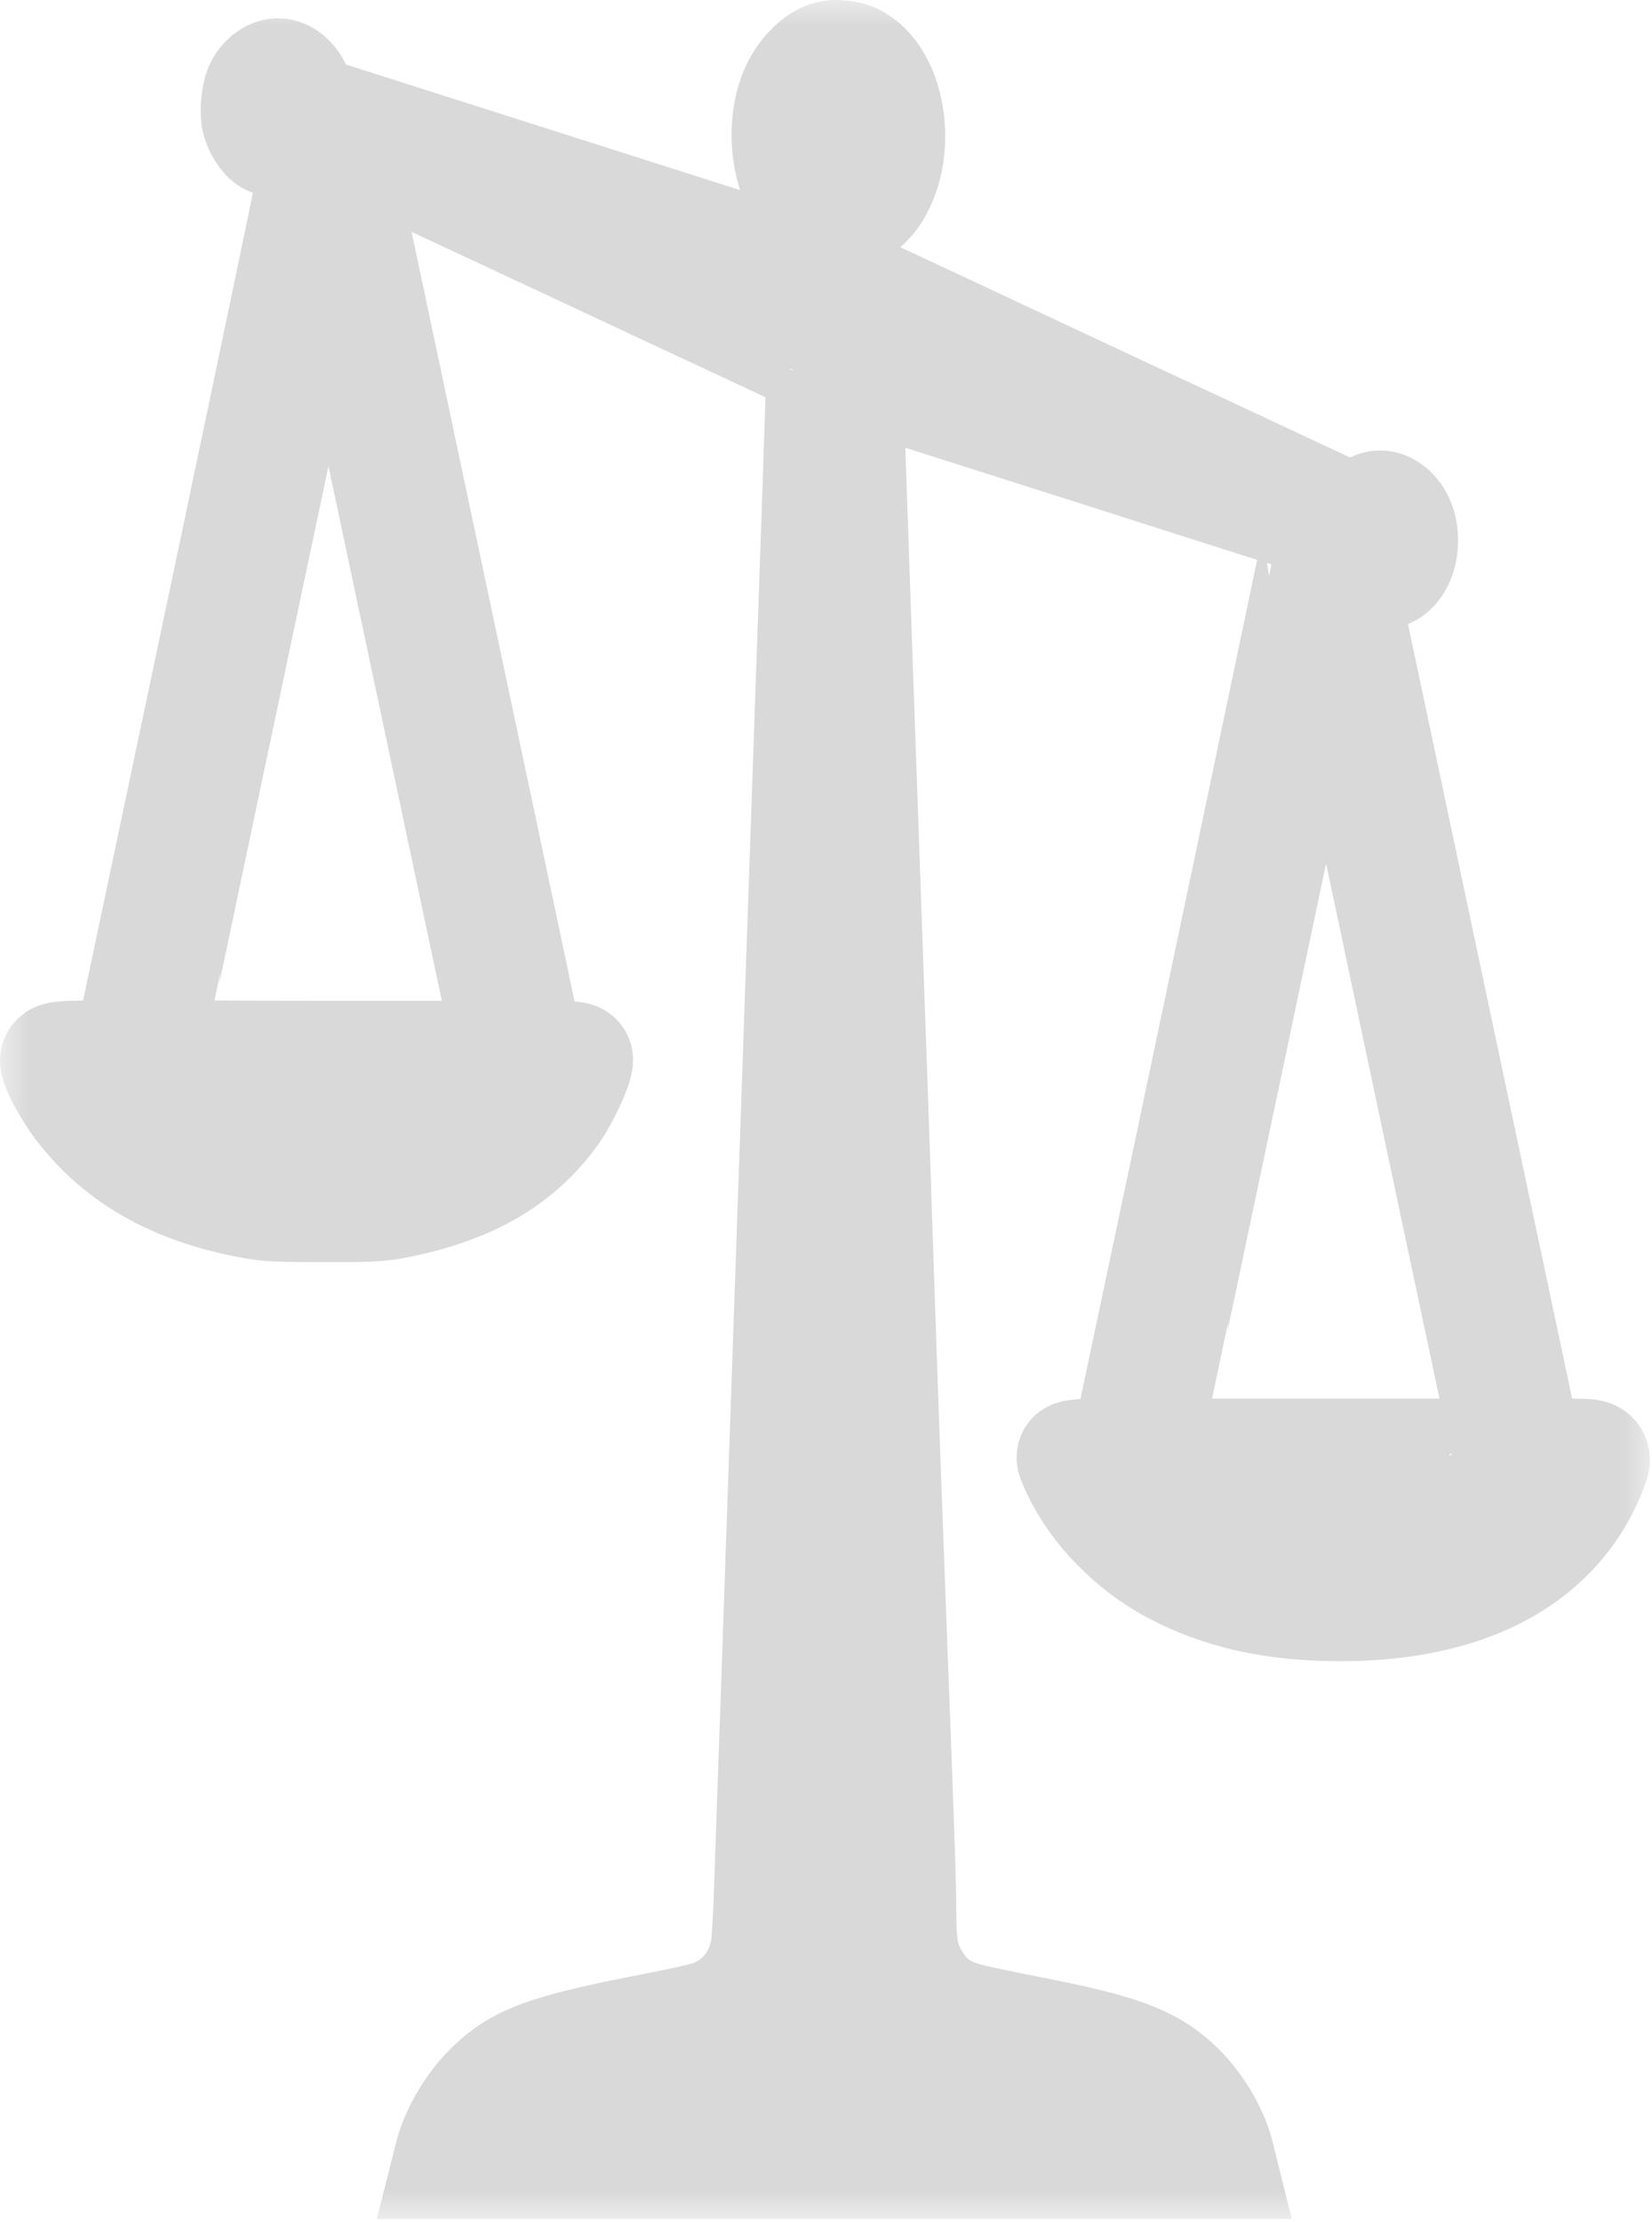 <svg width="29" height="39" viewBox="0 0 29 39" fill="none" xmlns="http://www.w3.org/2000/svg">
<mask id="path-1-outside-1_7_83" maskUnits="userSpaceOnUse" x="0" y="-0.052" width="29" height="39" fill="#D9D9D9">
<rect fill="#D9D9D9" y="-0.052" width="29" height="39"/>
<path d="M14.511 1.031C14.289 1.125 14.068 1.385 13.958 1.679C13.686 2.414 13.916 3.424 14.416 3.688L14.532 3.751L14.525 4.299C14.521 4.6 14.515 4.851 14.511 4.857C14.506 4.864 14.074 4.734 13.547 4.563C13.021 4.396 11.182 3.808 9.459 3.26C7.735 2.712 6.09 2.187 5.799 2.094C5.51 2 5.265 1.923 5.257 1.923C5.248 1.923 5.24 1.886 5.24 1.84C5.24 1.586 5.058 1.322 4.883 1.322C4.772 1.322 4.645 1.422 4.584 1.559C4.535 1.669 4.508 1.927 4.531 2.07C4.548 2.181 4.641 2.348 4.719 2.411C4.799 2.478 4.966 2.478 5.046 2.411C5.117 2.351 5.219 2.174 5.219 2.104C5.219 2.077 5.229 2.057 5.244 2.057C5.282 2.057 5.67 2.231 5.689 2.257C5.698 2.267 4.932 5.94 3.989 10.415L2.272 18.549L1.635 18.558C1.105 18.565 1 18.575 1 18.612C1 18.726 1.249 19.177 1.464 19.448C2.137 20.303 3.076 20.831 4.354 21.078C4.702 21.145 4.843 21.152 5.672 21.152C6.436 21.155 6.657 21.145 6.917 21.095C8.208 20.848 9.081 20.35 9.684 19.511C9.866 19.257 10.113 18.732 10.113 18.599C10.113 18.579 9.971 18.565 9.691 18.565C9.459 18.565 9.269 18.562 9.269 18.555C9.269 18.549 9.113 17.807 8.923 16.908C8.549 15.147 6.826 7.013 6.21 4.102C6.003 3.126 5.837 2.324 5.843 2.324C5.849 2.324 6.145 2.461 6.501 2.628C7.098 2.906 7.649 3.163 9.142 3.861C9.45 4.005 10.191 4.349 10.787 4.63C11.384 4.911 12.125 5.255 12.433 5.399C12.741 5.542 13.319 5.813 13.72 6C14.12 6.187 14.449 6.344 14.454 6.351C14.458 6.358 14.426 7.354 14.386 8.563C14.344 9.773 14.291 11.297 14.268 11.948C14.245 12.6 14.207 13.7 14.184 14.388C14.16 15.076 14.122 16.176 14.099 16.828C14.076 17.479 14.019 19.127 13.973 20.487C13.926 21.847 13.869 23.501 13.846 24.163C13.823 24.824 13.781 26.058 13.751 26.903C13.722 27.748 13.68 28.995 13.656 29.677C13.633 30.355 13.599 31.297 13.582 31.765C13.566 32.233 13.542 32.925 13.53 33.302C13.517 33.68 13.492 34.078 13.475 34.188C13.397 34.689 13.11 35.097 12.684 35.318C12.483 35.425 12.308 35.468 11.252 35.675C9.511 36.019 9.047 36.203 8.535 36.751C8.265 37.042 8.022 37.47 7.929 37.824L7.898 37.947H14.648H21.398L21.375 37.854C21.269 37.413 20.97 36.925 20.602 36.591C20.143 36.176 19.615 35.986 18.118 35.692C17.689 35.608 17.21 35.508 17.057 35.471C16.567 35.354 16.289 35.17 16.059 34.806C15.837 34.455 15.787 34.221 15.787 33.523C15.787 33.092 15.759 32.29 15.66 29.677C15.523 26.074 15.447 23.945 15.354 21.122C15.318 20.029 15.272 18.655 15.236 17.713C15.185 16.316 14.842 6.485 14.846 6.478C14.846 6.475 15.318 6.625 15.892 6.809C16.997 7.16 19.326 7.902 21.754 8.677C22.56 8.931 23.222 9.148 23.227 9.155C23.233 9.165 21.14 19.123 20.107 23.996L19.78 25.533L19.314 25.543C19.056 25.546 18.845 25.563 18.845 25.58C18.845 25.596 18.887 25.7 18.94 25.807C19.257 26.475 19.89 27.123 20.596 27.501C21.442 27.952 22.357 28.156 23.539 28.156C25.524 28.156 26.964 27.498 27.686 26.258C27.759 26.131 27.85 25.944 27.888 25.847C28.011 25.52 28.063 25.549 27.386 25.549H26.787L26.517 24.27C26.367 23.568 25.8 20.888 25.254 18.315C23.446 9.776 23.343 9.292 23.326 9.228C23.313 9.172 23.317 9.168 23.366 9.185C23.423 9.208 23.842 9.342 23.857 9.342C23.861 9.342 23.866 9.395 23.866 9.459C23.866 9.593 23.912 9.793 23.967 9.887C24.028 9.997 24.123 10.054 24.239 10.05C24.621 10.044 24.735 9.248 24.391 8.974C24.243 8.854 24.098 8.894 23.967 9.098L23.889 9.218L23.524 9.051C23.323 8.958 22.832 8.727 22.431 8.54C22.03 8.353 21.453 8.082 21.145 7.938C20.837 7.795 20.263 7.527 19.868 7.344C17.97 6.455 17.217 6.104 16.557 5.793C16.162 5.609 15.607 5.352 15.325 5.218C14.85 4.998 14.808 4.971 14.795 4.894C14.787 4.851 14.774 4.577 14.766 4.293L14.749 3.771L14.857 3.754C15.002 3.731 15.211 3.561 15.337 3.364C15.785 2.655 15.62 1.445 15.027 1.084C14.884 0.998 14.652 0.974 14.511 1.031ZM5.805 3.517C5.816 3.587 6.046 4.673 6.311 5.933C6.579 7.193 7.214 10.191 7.725 12.6C8.235 15.006 8.729 17.335 8.822 17.77L8.992 18.565H5.776C4.008 18.565 2.561 18.555 2.561 18.538C2.561 18.518 4.44 9.609 5.432 4.924C5.611 4.082 5.763 3.394 5.769 3.394C5.778 3.394 5.793 3.45 5.805 3.517ZM24.011 13.787C25.192 19.367 26.296 24.577 26.395 25.028C26.454 25.302 26.502 25.533 26.502 25.54C26.502 25.546 25.055 25.549 23.285 25.549C21.516 25.549 20.069 25.546 20.069 25.54C20.069 25.523 23.239 10.495 23.267 10.378C23.273 10.351 23.338 10.612 23.412 10.963C23.486 11.31 23.756 12.584 24.011 13.787Z"/>
</mask>
<path d="M14.511 1.031C14.289 1.125 14.068 1.385 13.958 1.679C13.686 2.414 13.916 3.424 14.416 3.688L14.532 3.751L14.525 4.299C14.521 4.6 14.515 4.851 14.511 4.857C14.506 4.864 14.074 4.734 13.547 4.563C13.021 4.396 11.182 3.808 9.459 3.26C7.735 2.712 6.09 2.187 5.799 2.094C5.51 2 5.265 1.923 5.257 1.923C5.248 1.923 5.24 1.886 5.24 1.84C5.24 1.586 5.058 1.322 4.883 1.322C4.772 1.322 4.645 1.422 4.584 1.559C4.535 1.669 4.508 1.927 4.531 2.07C4.548 2.181 4.641 2.348 4.719 2.411C4.799 2.478 4.966 2.478 5.046 2.411C5.117 2.351 5.219 2.174 5.219 2.104C5.219 2.077 5.229 2.057 5.244 2.057C5.282 2.057 5.67 2.231 5.689 2.257C5.698 2.267 4.932 5.94 3.989 10.415L2.272 18.549L1.635 18.558C1.105 18.565 1 18.575 1 18.612C1 18.726 1.249 19.177 1.464 19.448C2.137 20.303 3.076 20.831 4.354 21.078C4.702 21.145 4.843 21.152 5.672 21.152C6.436 21.155 6.657 21.145 6.917 21.095C8.208 20.848 9.081 20.35 9.684 19.511C9.866 19.257 10.113 18.732 10.113 18.599C10.113 18.579 9.971 18.565 9.691 18.565C9.459 18.565 9.269 18.562 9.269 18.555C9.269 18.549 9.113 17.807 8.923 16.908C8.549 15.147 6.826 7.013 6.21 4.102C6.003 3.126 5.837 2.324 5.843 2.324C5.849 2.324 6.145 2.461 6.501 2.628C7.098 2.906 7.649 3.163 9.142 3.861C9.45 4.005 10.191 4.349 10.787 4.63C11.384 4.911 12.125 5.255 12.433 5.399C12.741 5.542 13.319 5.813 13.72 6C14.12 6.187 14.449 6.344 14.454 6.351C14.458 6.358 14.426 7.354 14.386 8.563C14.344 9.773 14.291 11.297 14.268 11.948C14.245 12.6 14.207 13.7 14.184 14.388C14.16 15.076 14.122 16.176 14.099 16.828C14.076 17.479 14.019 19.127 13.973 20.487C13.926 21.847 13.869 23.501 13.846 24.163C13.823 24.824 13.781 26.058 13.751 26.903C13.722 27.748 13.68 28.995 13.656 29.677C13.633 30.355 13.599 31.297 13.582 31.765C13.566 32.233 13.542 32.925 13.53 33.302C13.517 33.68 13.492 34.078 13.475 34.188C13.397 34.689 13.11 35.097 12.684 35.318C12.483 35.425 12.308 35.468 11.252 35.675C9.511 36.019 9.047 36.203 8.535 36.751C8.265 37.042 8.022 37.47 7.929 37.824L7.898 37.947H14.648H21.398L21.375 37.854C21.269 37.413 20.97 36.925 20.602 36.591C20.143 36.176 19.615 35.986 18.118 35.692C17.689 35.608 17.21 35.508 17.057 35.471C16.567 35.354 16.289 35.17 16.059 34.806C15.837 34.455 15.787 34.221 15.787 33.523C15.787 33.092 15.759 32.29 15.66 29.677C15.523 26.074 15.447 23.945 15.354 21.122C15.318 20.029 15.272 18.655 15.236 17.713C15.185 16.316 14.842 6.485 14.846 6.478C14.846 6.475 15.318 6.625 15.892 6.809C16.997 7.16 19.326 7.902 21.754 8.677C22.56 8.931 23.222 9.148 23.227 9.155C23.233 9.165 21.14 19.123 20.107 23.996L19.78 25.533L19.314 25.543C19.056 25.546 18.845 25.563 18.845 25.58C18.845 25.596 18.887 25.7 18.94 25.807C19.257 26.475 19.89 27.123 20.596 27.501C21.442 27.952 22.357 28.156 23.539 28.156C25.524 28.156 26.964 27.498 27.686 26.258C27.759 26.131 27.85 25.944 27.888 25.847C28.011 25.52 28.063 25.549 27.386 25.549H26.787L26.517 24.27C26.367 23.568 25.8 20.888 25.254 18.315C23.446 9.776 23.343 9.292 23.326 9.228C23.313 9.172 23.317 9.168 23.366 9.185C23.423 9.208 23.842 9.342 23.857 9.342C23.861 9.342 23.866 9.395 23.866 9.459C23.866 9.593 23.912 9.793 23.967 9.887C24.028 9.997 24.123 10.054 24.239 10.05C24.621 10.044 24.735 9.248 24.391 8.974C24.243 8.854 24.098 8.894 23.967 9.098L23.889 9.218L23.524 9.051C23.323 8.958 22.832 8.727 22.431 8.54C22.03 8.353 21.453 8.082 21.145 7.938C20.837 7.795 20.263 7.527 19.868 7.344C17.97 6.455 17.217 6.104 16.557 5.793C16.162 5.609 15.607 5.352 15.325 5.218C14.85 4.998 14.808 4.971 14.795 4.894C14.787 4.851 14.774 4.577 14.766 4.293L14.749 3.771L14.857 3.754C15.002 3.731 15.211 3.561 15.337 3.364C15.785 2.655 15.62 1.445 15.027 1.084C14.884 0.998 14.652 0.974 14.511 1.031ZM5.805 3.517C5.816 3.587 6.046 4.673 6.311 5.933C6.579 7.193 7.214 10.191 7.725 12.6C8.235 15.006 8.729 17.335 8.822 17.77L8.992 18.565H5.776C4.008 18.565 2.561 18.555 2.561 18.538C2.561 18.518 4.44 9.609 5.432 4.924C5.611 4.082 5.763 3.394 5.769 3.394C5.778 3.394 5.793 3.45 5.805 3.517ZM24.011 13.787C25.192 19.367 26.296 24.577 26.395 25.028C26.454 25.302 26.502 25.533 26.502 25.54C26.502 25.546 25.055 25.549 23.285 25.549C21.516 25.549 20.069 25.546 20.069 25.54C20.069 25.523 23.239 10.495 23.267 10.378C23.273 10.351 23.338 10.612 23.412 10.963C23.486 11.31 23.756 12.584 24.011 13.787Z" fill="#D9D9D9"/>
<path d="M14.511 1.031C14.289 1.125 14.068 1.385 13.958 1.679C13.686 2.414 13.916 3.424 14.416 3.688L14.532 3.751L14.525 4.299C14.521 4.6 14.515 4.851 14.511 4.857C14.506 4.864 14.074 4.734 13.547 4.563C13.021 4.396 11.182 3.808 9.459 3.26C7.735 2.712 6.09 2.187 5.799 2.094C5.51 2 5.265 1.923 5.257 1.923C5.248 1.923 5.24 1.886 5.24 1.84C5.24 1.586 5.058 1.322 4.883 1.322C4.772 1.322 4.645 1.422 4.584 1.559C4.535 1.669 4.508 1.927 4.531 2.07C4.548 2.181 4.641 2.348 4.719 2.411C4.799 2.478 4.966 2.478 5.046 2.411C5.117 2.351 5.219 2.174 5.219 2.104C5.219 2.077 5.229 2.057 5.244 2.057C5.282 2.057 5.67 2.231 5.689 2.257C5.698 2.267 4.932 5.94 3.989 10.415L2.272 18.549L1.635 18.558C1.105 18.565 1 18.575 1 18.612C1 18.726 1.249 19.177 1.464 19.448C2.137 20.303 3.076 20.831 4.354 21.078C4.702 21.145 4.843 21.152 5.672 21.152C6.436 21.155 6.657 21.145 6.917 21.095C8.208 20.848 9.081 20.35 9.684 19.511C9.866 19.257 10.113 18.732 10.113 18.599C10.113 18.579 9.971 18.565 9.691 18.565C9.459 18.565 9.269 18.562 9.269 18.555C9.269 18.549 9.113 17.807 8.923 16.908C8.549 15.147 6.826 7.013 6.21 4.102C6.003 3.126 5.837 2.324 5.843 2.324C5.849 2.324 6.145 2.461 6.501 2.628C7.098 2.906 7.649 3.163 9.142 3.861C9.45 4.005 10.191 4.349 10.787 4.63C11.384 4.911 12.125 5.255 12.433 5.399C12.741 5.542 13.319 5.813 13.72 6C14.12 6.187 14.449 6.344 14.454 6.351C14.458 6.358 14.426 7.354 14.386 8.563C14.344 9.773 14.291 11.297 14.268 11.948C14.245 12.6 14.207 13.7 14.184 14.388C14.16 15.076 14.122 16.176 14.099 16.828C14.076 17.479 14.019 19.127 13.973 20.487C13.926 21.847 13.869 23.501 13.846 24.163C13.823 24.824 13.781 26.058 13.751 26.903C13.722 27.748 13.68 28.995 13.656 29.677C13.633 30.355 13.599 31.297 13.582 31.765C13.566 32.233 13.542 32.925 13.53 33.302C13.517 33.68 13.492 34.078 13.475 34.188C13.397 34.689 13.11 35.097 12.684 35.318C12.483 35.425 12.308 35.468 11.252 35.675C9.511 36.019 9.047 36.203 8.535 36.751C8.265 37.042 8.022 37.47 7.929 37.824L7.898 37.947H14.648H21.398L21.375 37.854C21.269 37.413 20.97 36.925 20.602 36.591C20.143 36.176 19.615 35.986 18.118 35.692C17.689 35.608 17.21 35.508 17.057 35.471C16.567 35.354 16.289 35.17 16.059 34.806C15.837 34.455 15.787 34.221 15.787 33.523C15.787 33.092 15.759 32.29 15.66 29.677C15.523 26.074 15.447 23.945 15.354 21.122C15.318 20.029 15.272 18.655 15.236 17.713C15.185 16.316 14.842 6.485 14.846 6.478C14.846 6.475 15.318 6.625 15.892 6.809C16.997 7.16 19.326 7.902 21.754 8.677C22.56 8.931 23.222 9.148 23.227 9.155C23.233 9.165 21.14 19.123 20.107 23.996L19.78 25.533L19.314 25.543C19.056 25.546 18.845 25.563 18.845 25.58C18.845 25.596 18.887 25.7 18.94 25.807C19.257 26.475 19.89 27.123 20.596 27.501C21.442 27.952 22.357 28.156 23.539 28.156C25.524 28.156 26.964 27.498 27.686 26.258C27.759 26.131 27.85 25.944 27.888 25.847C28.011 25.52 28.063 25.549 27.386 25.549H26.787L26.517 24.27C26.367 23.568 25.8 20.888 25.254 18.315C23.446 9.776 23.343 9.292 23.326 9.228C23.313 9.172 23.317 9.168 23.366 9.185C23.423 9.208 23.842 9.342 23.857 9.342C23.861 9.342 23.866 9.395 23.866 9.459C23.866 9.593 23.912 9.793 23.967 9.887C24.028 9.997 24.123 10.054 24.239 10.05C24.621 10.044 24.735 9.248 24.391 8.974C24.243 8.854 24.098 8.894 23.967 9.098L23.889 9.218L23.524 9.051C23.323 8.958 22.832 8.727 22.431 8.54C22.03 8.353 21.453 8.082 21.145 7.938C20.837 7.795 20.263 7.527 19.868 7.344C17.97 6.455 17.217 6.104 16.557 5.793C16.162 5.609 15.607 5.352 15.325 5.218C14.85 4.998 14.808 4.971 14.795 4.894C14.787 4.851 14.774 4.577 14.766 4.293L14.749 3.771L14.857 3.754C15.002 3.731 15.211 3.561 15.337 3.364C15.785 2.655 15.62 1.445 15.027 1.084C14.884 0.998 14.652 0.974 14.511 1.031ZM5.805 3.517C5.816 3.587 6.046 4.673 6.311 5.933C6.579 7.193 7.214 10.191 7.725 12.6C8.235 15.006 8.729 17.335 8.822 17.77L8.992 18.565H5.776C4.008 18.565 2.561 18.555 2.561 18.538C2.561 18.518 4.44 9.609 5.432 4.924C5.611 4.082 5.763 3.394 5.769 3.394C5.778 3.394 5.793 3.45 5.805 3.517ZM24.011 13.787C25.192 19.367 26.296 24.577 26.395 25.028C26.454 25.302 26.502 25.533 26.502 25.54C26.502 25.546 25.055 25.549 23.285 25.549C21.516 25.549 20.069 25.546 20.069 25.54C20.069 25.523 23.239 10.495 23.267 10.378C23.273 10.351 23.338 10.612 23.412 10.963C23.486 11.31 23.756 12.584 24.011 13.787Z" stroke="#D9D9D9" stroke-width="2" mask="url(#path-1-outside-1_7_83)"/>
</svg>
